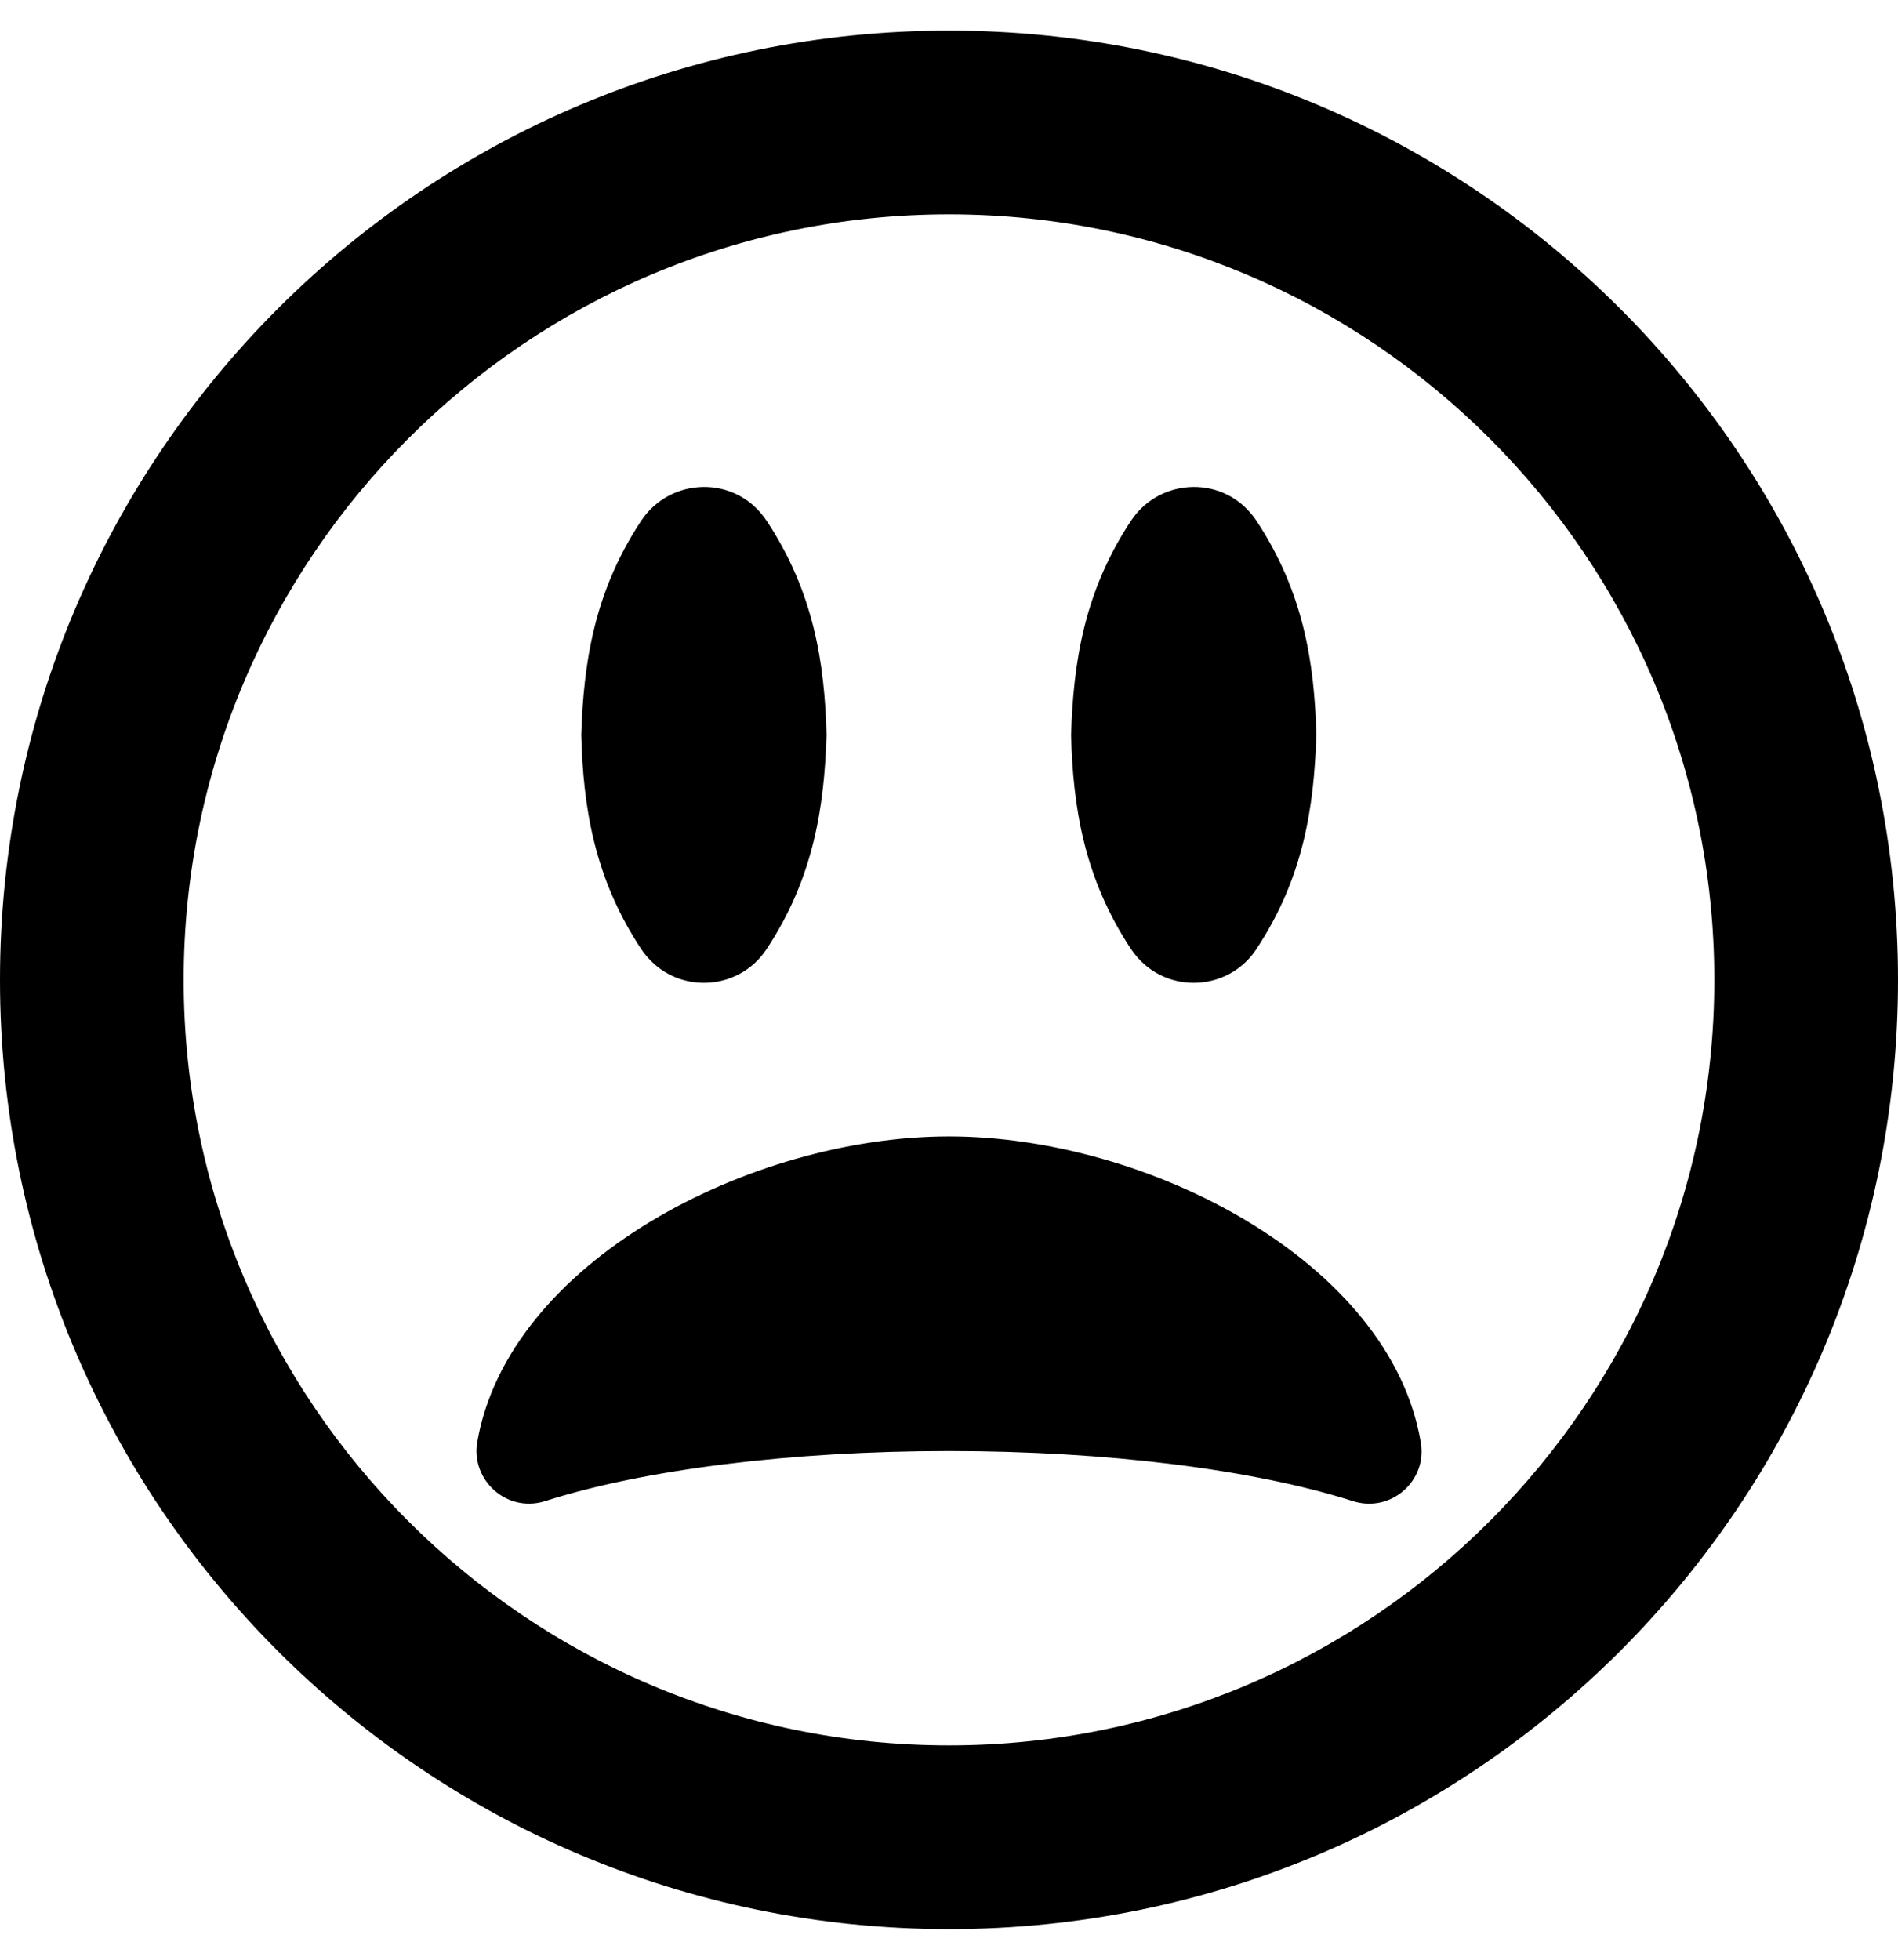 <?xml version="1.0" encoding="utf-8"?>
<!-- Generator: Adobe Illustrator 23.0.3, SVG Export Plug-In . SVG Version: 6.00 Build 0)  -->
<svg version="1.1" id="Layer_1" xmlns="http://www.w3.org/2000/svg" xmlns:xlink="http://www.w3.org/1999/xlink" x="0px" y="0px"
	 viewBox="0 0 496 512" style="enable-background:new 0 0 496 512;" xml:space="preserve">
<path d="M200.3,248c12.4-18.7,15.1-37.3,15.7-56c-0.5-18.7-3.3-37.3-15.7-56c-8-12-25.1-11.4-32.7,0c-12.4,18.7-15.1,37.3-15.7,56
	c0.5,18.7,3.3,37.3,15.7,56C175.7,260,192.8,259.4,200.3,248z M328.3,248c12.4-18.7,15.1-37.3,15.7-56c-0.5-18.7-3.3-37.3-15.7-56
	c-8-12-25.1-11.4-32.7,0c-12.4,18.7-15.1,37.3-15.7,56c0.5,18.7,3.3,37.3,15.7,56C303.7,260,320.8,259.4,328.3,248z M248,8
	C111,8,0,119,0,256s111,248,248,248s248-111,248-248S385,8,248,8z M248,456c-110.3,0-200-89.7-200-200S137.7,56,248,56
	s200,89.7,200,200S358.3,456,248,456z M142.4,392.2c25.9-8.3,64.4-13.1,105.6-13.1s79.6,4.8,105.6,13.1c9.9,3.1,19.4-5.3,17.7-15.3
	c-7.9-47.2-71.3-80-123.3-80s-115.3,32.9-123.3,80C123.1,386.7,132.4,395.3,142.4,392.2L142.4,392.2z"/>
</svg>
